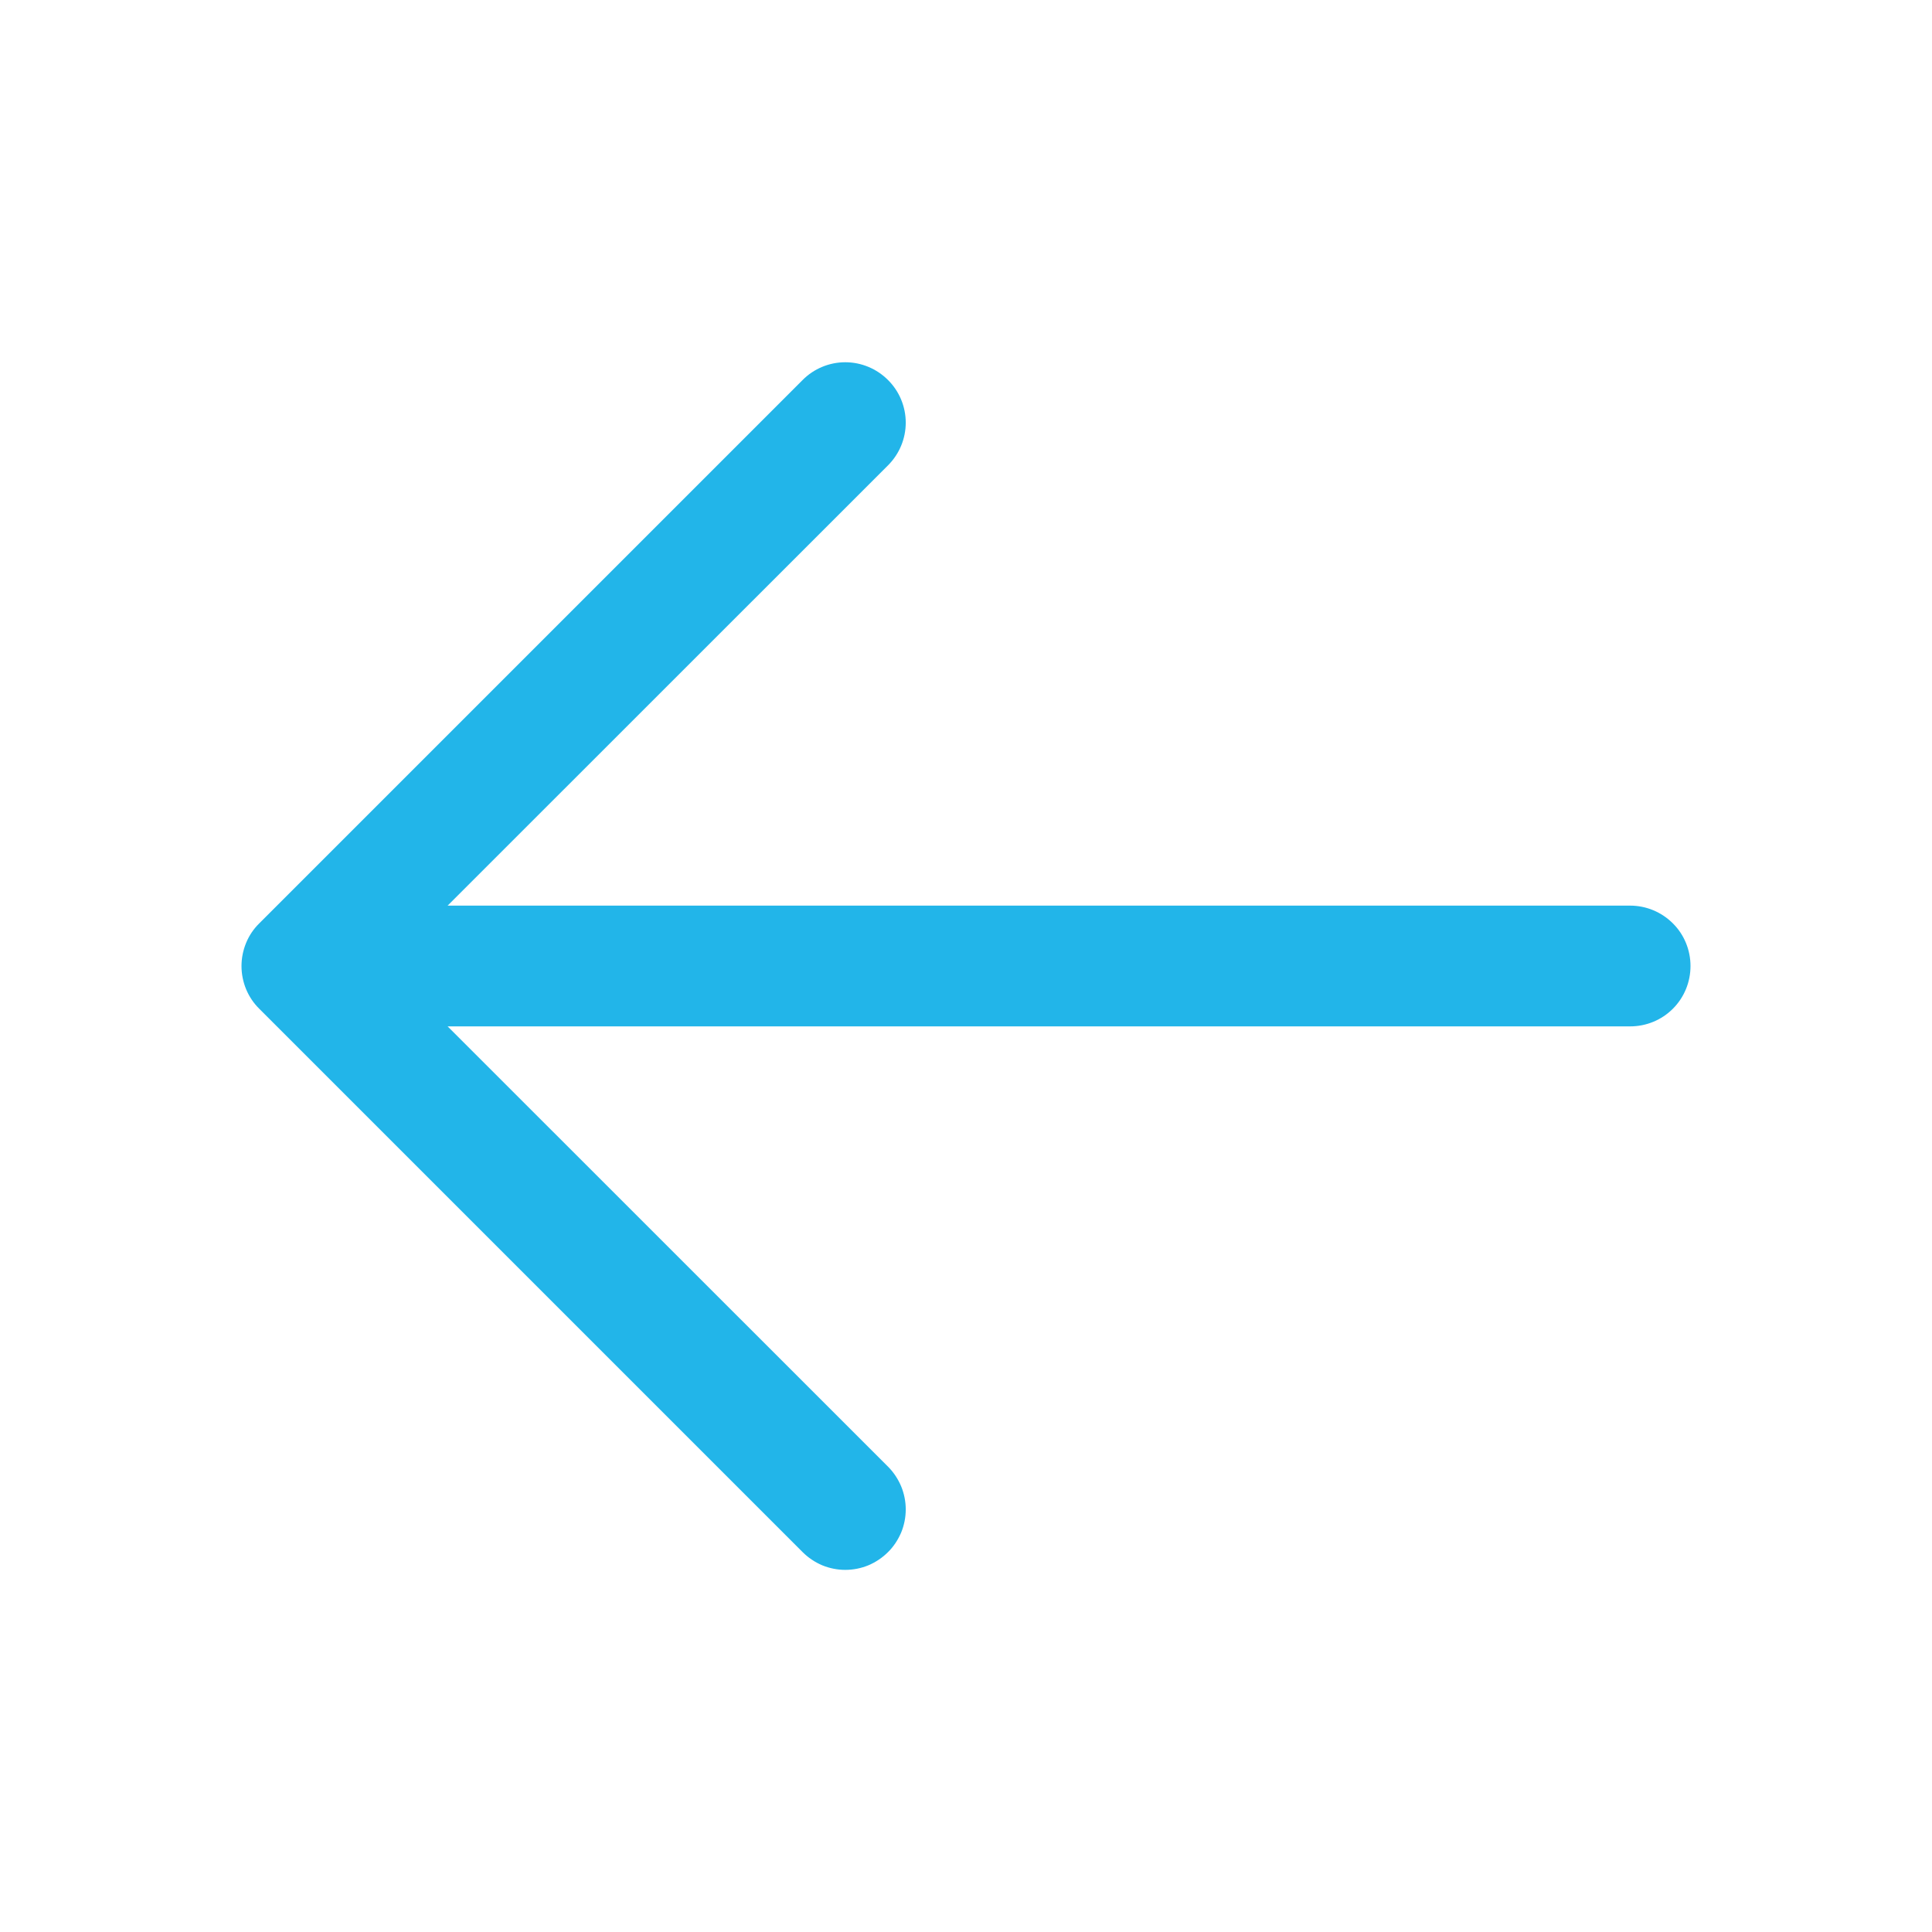 <svg width="16" height="16" viewBox="0 0 16 16" fill="none" xmlns="http://www.w3.org/2000/svg">
<path d="M14 8C14 8.133 13.948 8.26 13.854 8.354C13.76 8.448 13.633 8.5 13.5 8.5H3.707L7.354 12.146C7.401 12.193 7.437 12.248 7.463 12.309C7.488 12.37 7.501 12.435 7.501 12.5C7.501 12.566 7.488 12.631 7.463 12.692C7.437 12.752 7.401 12.808 7.354 12.854C7.308 12.9 7.253 12.937 7.192 12.963C7.131 12.988 7.066 13.001 7 13.001C6.935 13.001 6.87 12.988 6.809 12.963C6.748 12.937 6.693 12.9 6.647 12.854L2.147 8.354C2.1 8.308 2.063 8.252 2.038 8.192C2.013 8.131 2 8.066 2 8C2 7.935 2.013 7.87 2.038 7.809C2.063 7.748 2.1 7.693 2.147 7.647L6.647 3.147C6.74 3.053 6.868 3 7 3C7.133 3 7.26 3.053 7.354 3.147C7.448 3.24 7.501 3.368 7.501 3.5C7.501 3.633 7.448 3.76 7.354 3.854L3.707 7.5H13.5C13.633 7.5 13.76 7.553 13.854 7.647C13.948 7.74 14 7.868 14 8Z" fill="#22B5E9"/>
</svg>
